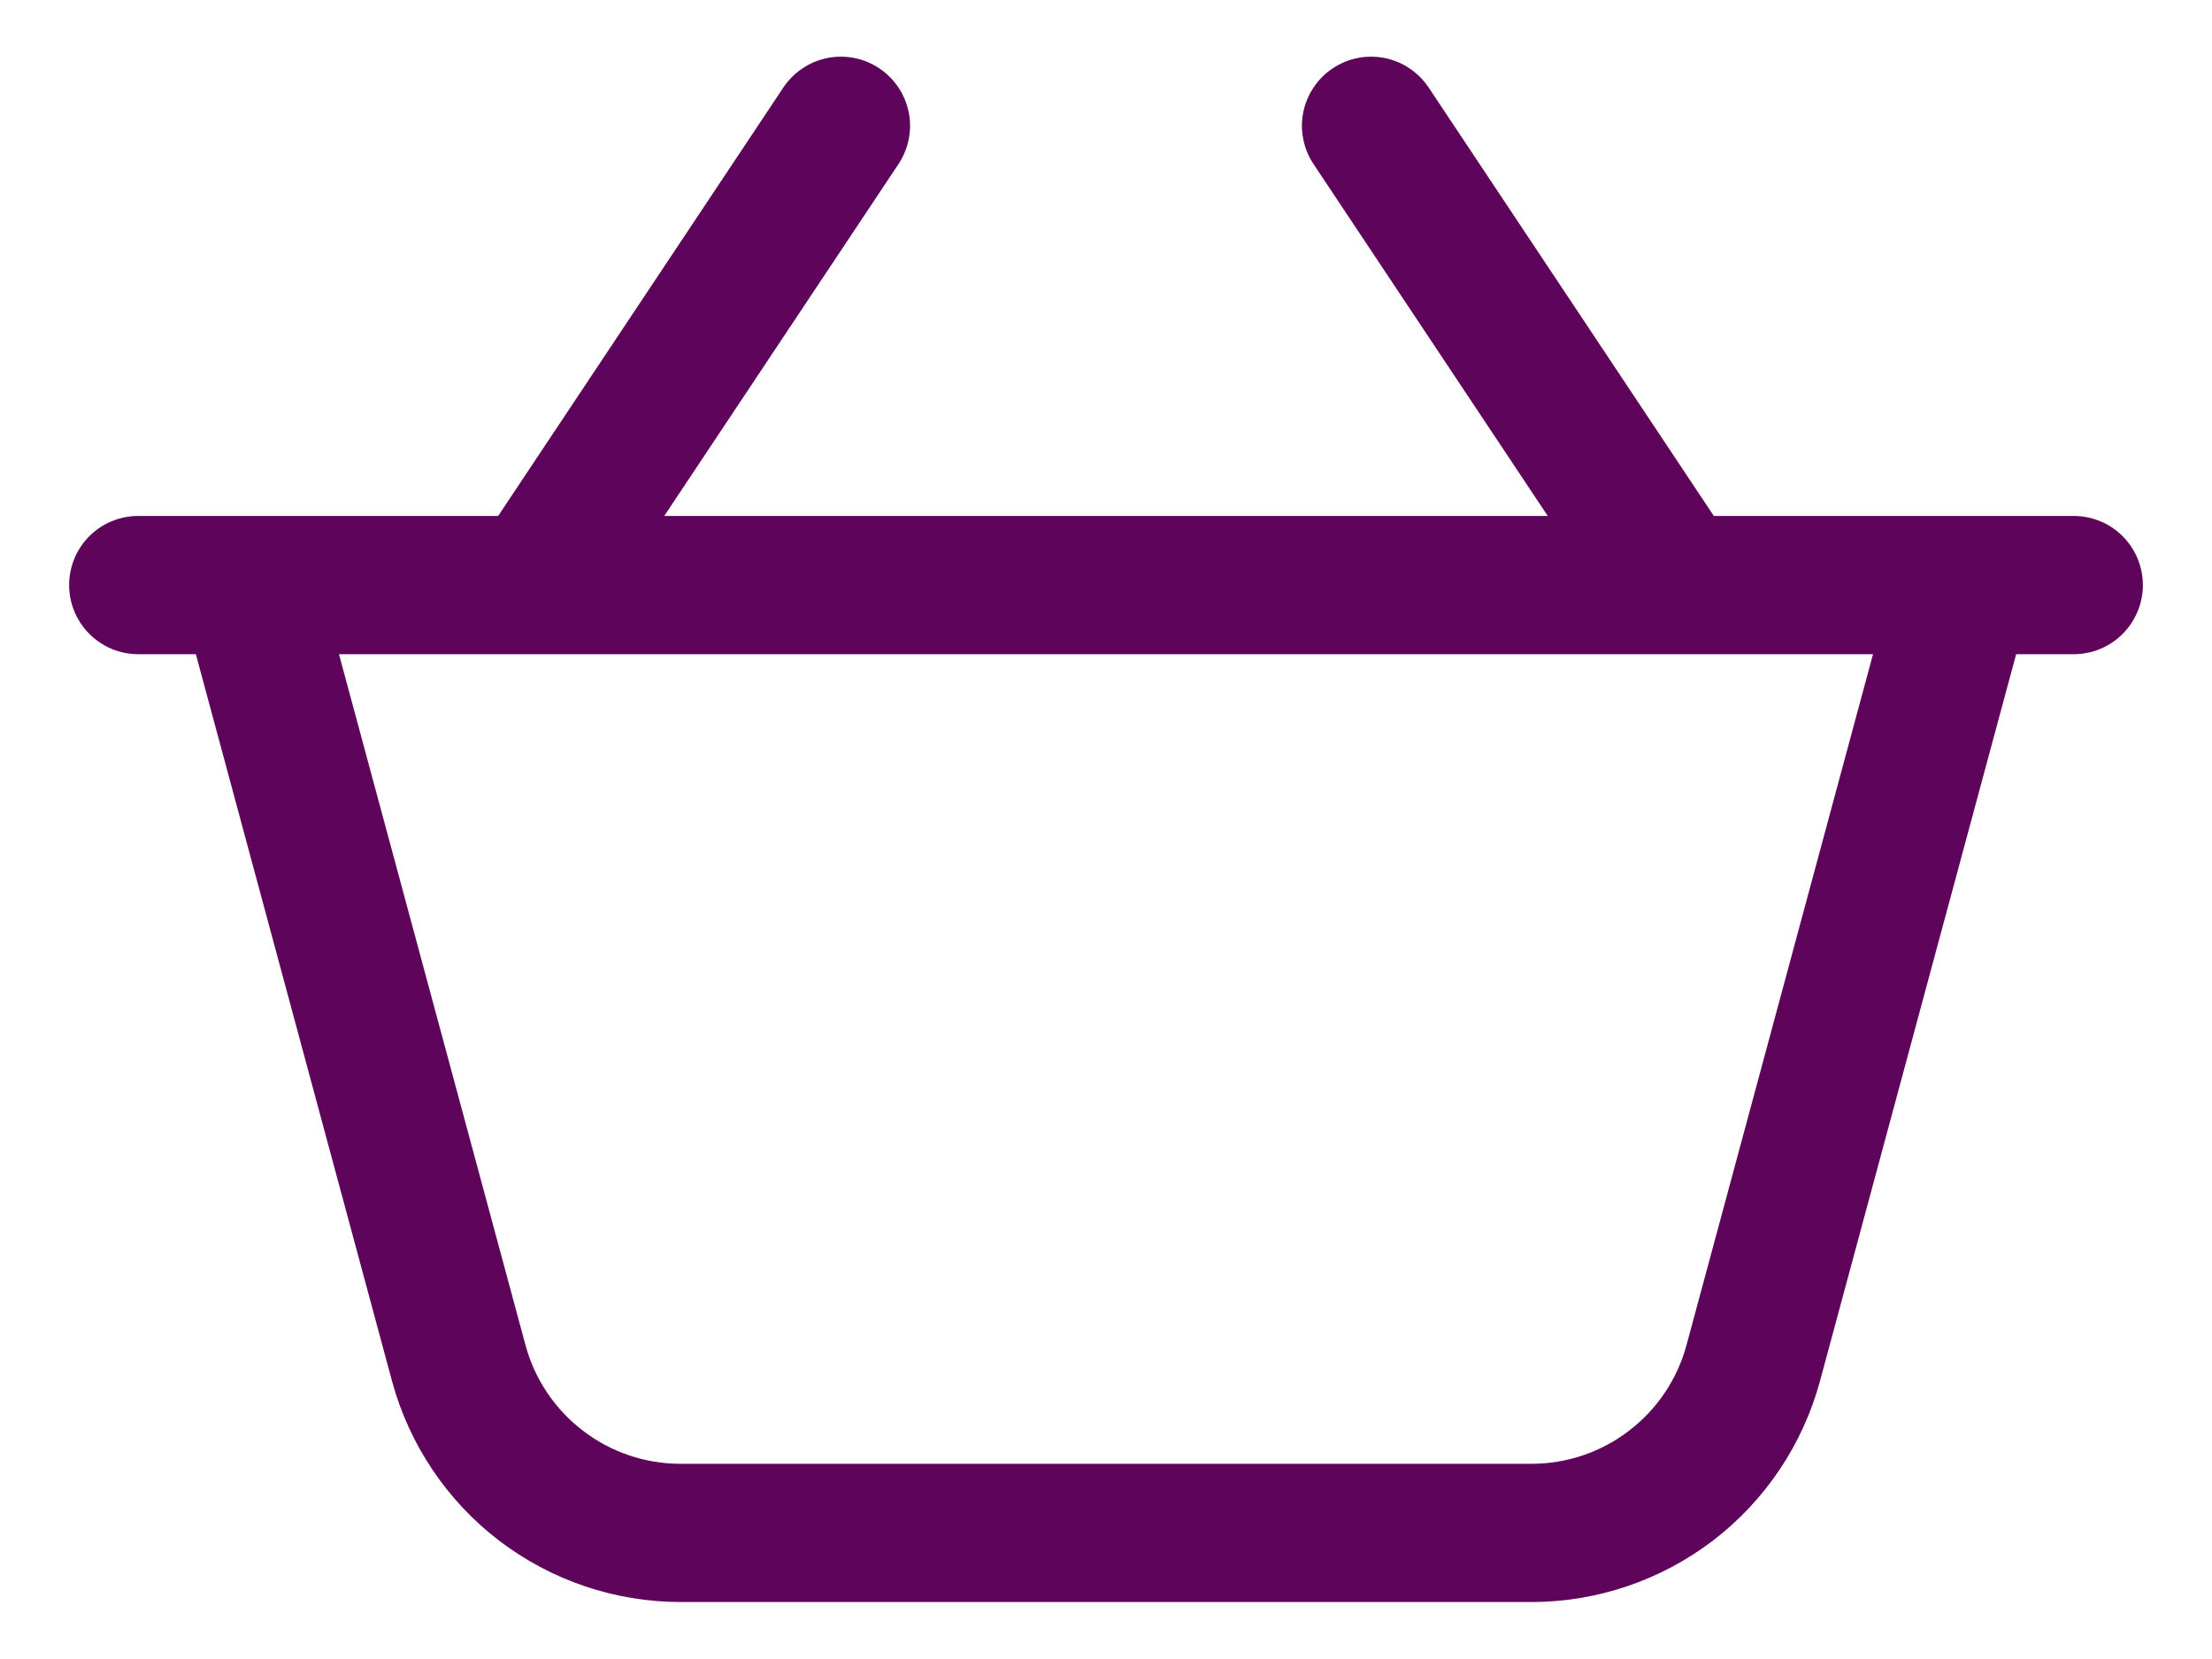<svg width="24" height="18" viewBox="0 0 24 18" fill="none" xmlns="http://www.w3.org/2000/svg">
<path d="M22.5 5.598H18.595L15.503 0.953C15.448 0.87 15.378 0.799 15.296 0.744C15.215 0.688 15.123 0.65 15.026 0.63C14.929 0.61 14.829 0.61 14.732 0.629C14.635 0.648 14.543 0.686 14.461 0.741C14.378 0.795 14.308 0.866 14.253 0.948C14.198 1.03 14.16 1.122 14.14 1.219C14.121 1.316 14.121 1.416 14.141 1.513C14.16 1.61 14.199 1.702 14.254 1.784L16.793 5.598H7.207L9.746 1.784C9.801 1.702 9.84 1.61 9.859 1.513C9.879 1.416 9.879 1.316 9.86 1.219C9.84 1.122 9.802 1.03 9.747 0.948C9.692 0.866 9.622 0.795 9.539 0.741C9.457 0.686 9.365 0.648 9.268 0.629C9.171 0.61 9.071 0.61 8.974 0.63C8.877 0.65 8.785 0.688 8.704 0.744C8.622 0.799 8.552 0.87 8.497 0.953L5.405 5.598H1.5C1.301 5.598 1.11 5.677 0.97 5.817C0.829 5.958 0.75 6.149 0.75 6.348C0.75 6.547 0.829 6.737 0.97 6.878C1.11 7.019 1.301 7.098 1.5 7.098H2.125L4.254 14.987C4.441 15.674 4.848 16.281 5.413 16.714C5.978 17.146 6.67 17.381 7.382 17.382H16.618C17.33 17.381 18.021 17.146 18.587 16.714C19.152 16.281 19.559 15.674 19.746 14.987L21.875 7.098H22.5C22.699 7.098 22.89 7.019 23.03 6.878C23.171 6.737 23.25 6.547 23.25 6.348C23.25 6.149 23.171 5.958 23.03 5.817C22.89 5.677 22.699 5.598 22.5 5.598ZM18.298 14.596C18.198 14.965 17.979 15.291 17.675 15.523C17.372 15.756 17 15.882 16.618 15.882H7.382C7 15.882 6.628 15.756 6.325 15.523C6.021 15.291 5.802 14.965 5.702 14.596L3.678 7.098H20.322L18.298 14.596Z" fill="#5E055B"/>
</svg>
